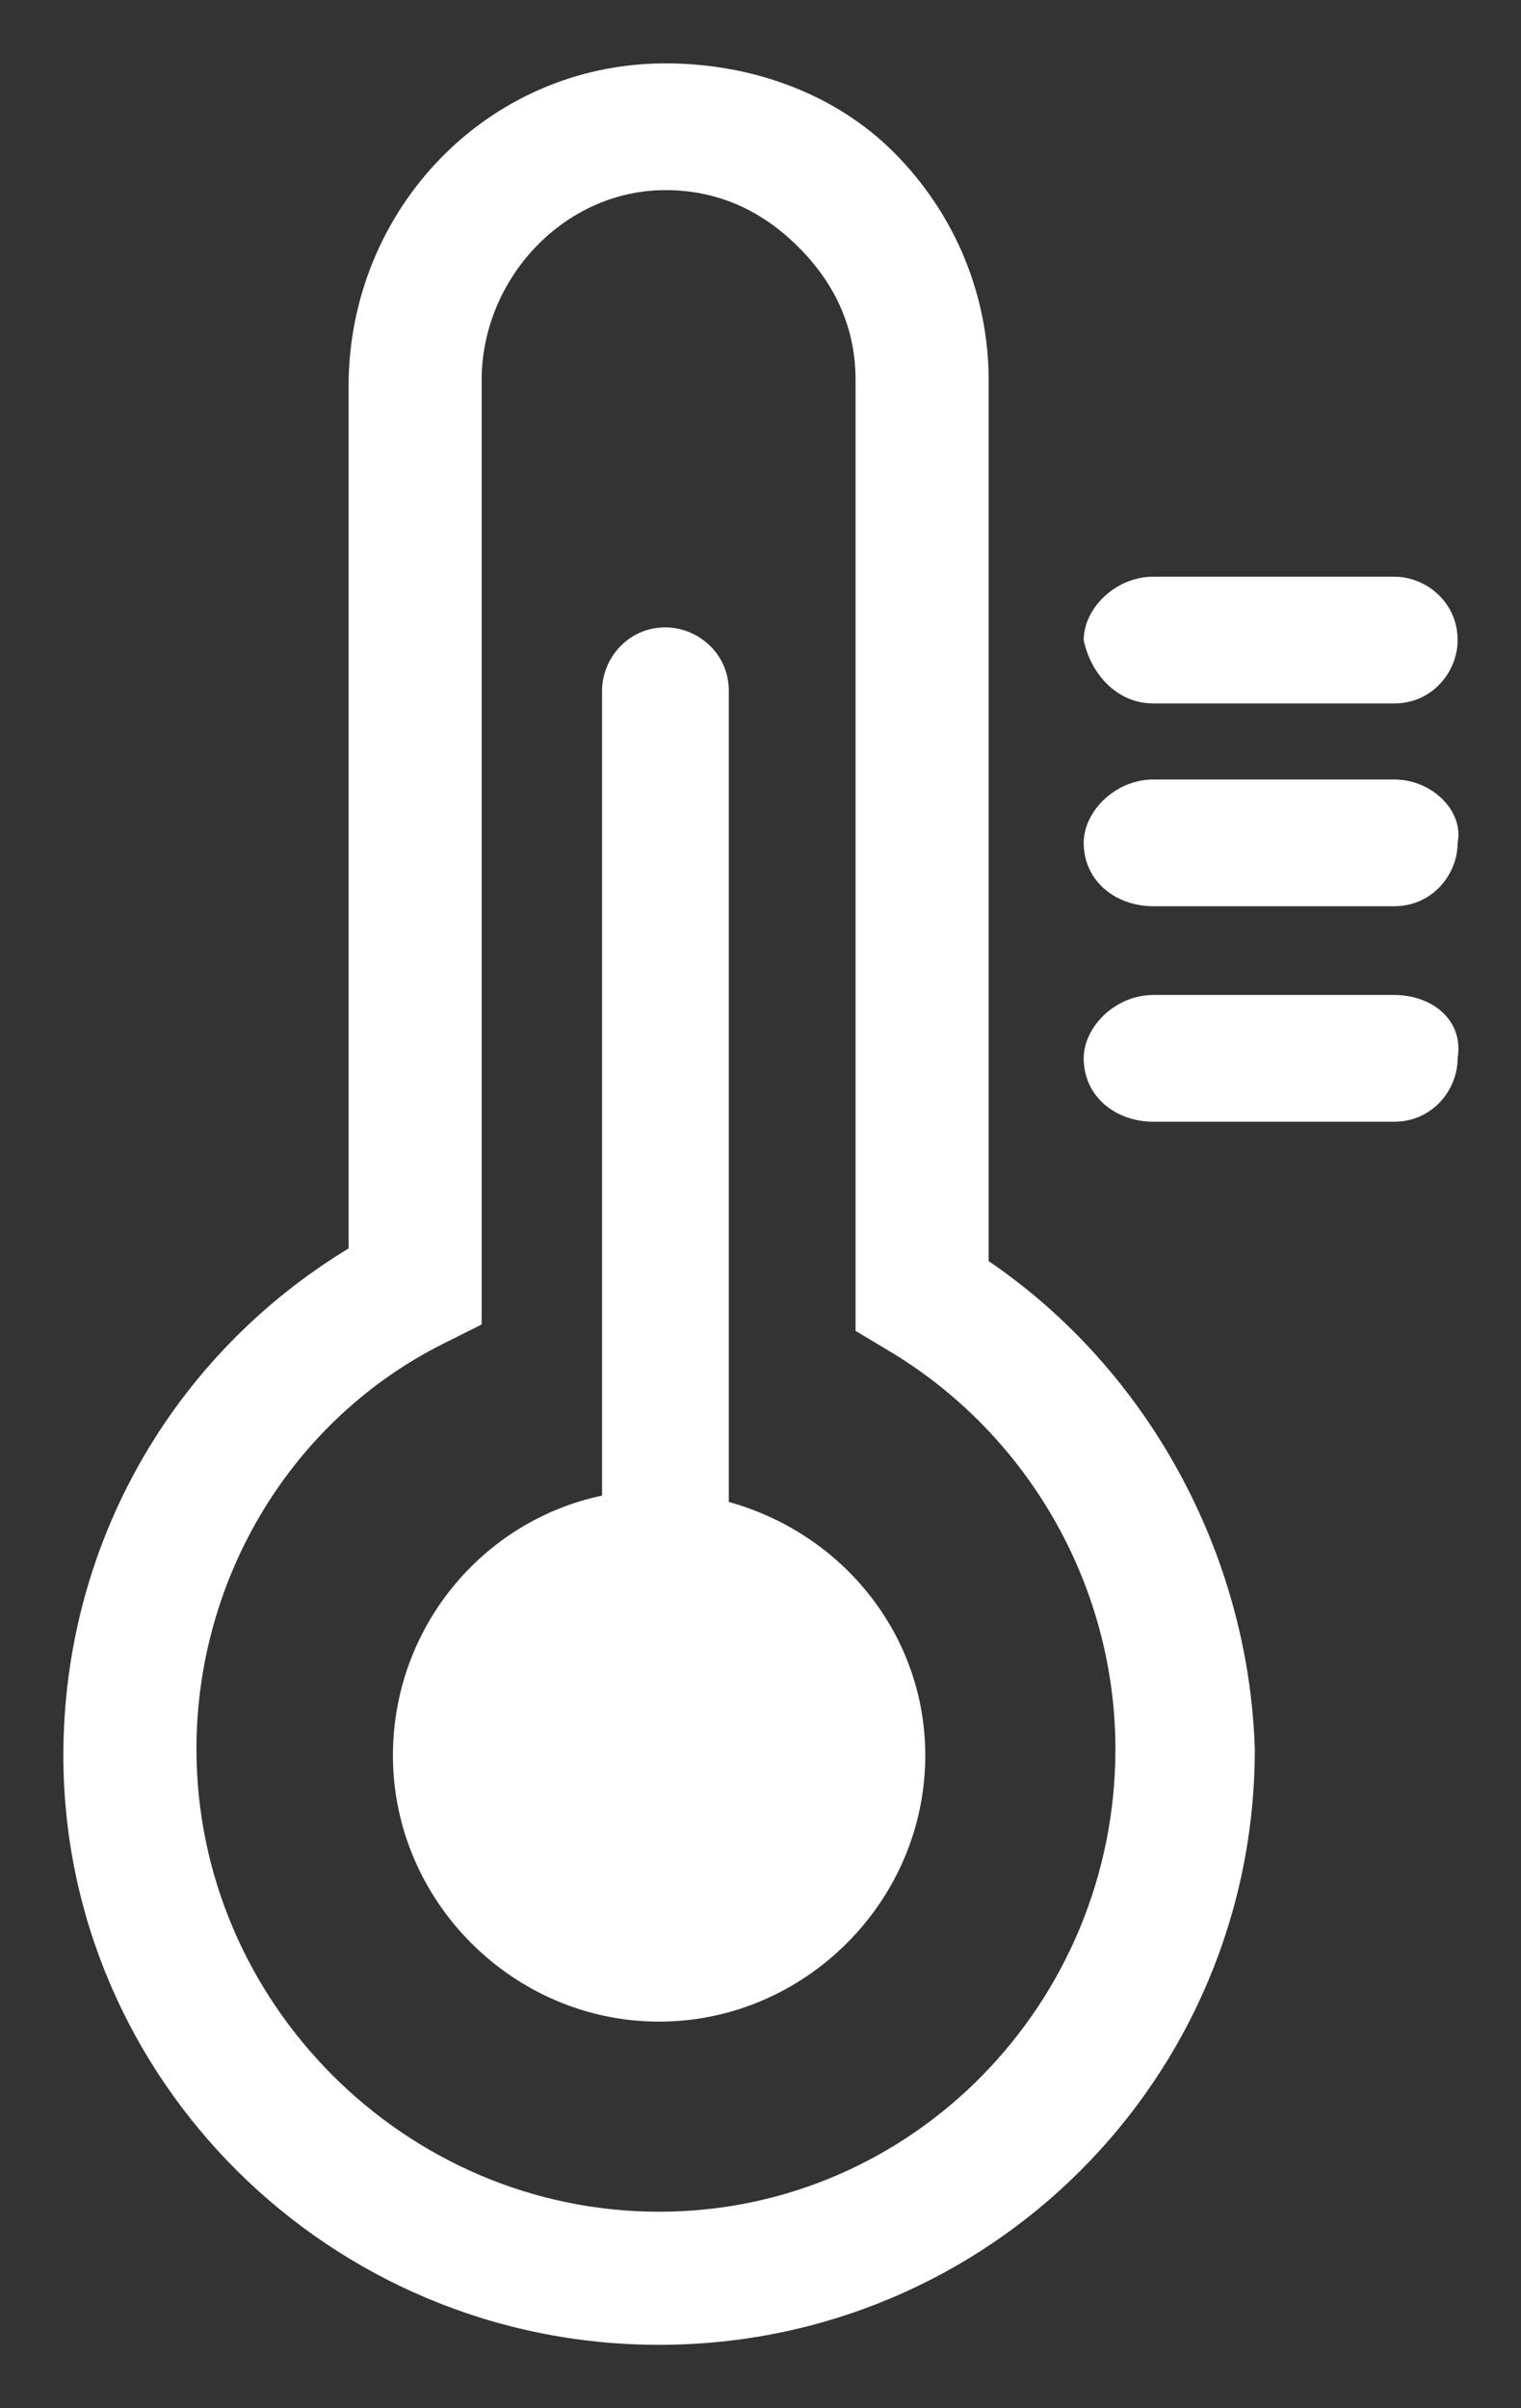 <svg xmlns="http://www.w3.org/2000/svg" width="24" height="38" viewBox="-39 32 24 38"><rect x="-39" y="32" width="24" height="38" fill="#333333" stroke="none"/><path fill="#FFF" d="M-23.4 51.9V38c0-1.3-.5-2.6-1.5-3.6-.9-.9-2.2-1.4-3.6-1.4-2.8 0-5 2.3-5 5.1v13.6c-2.8 1.7-4.5 4.7-4.5 8 0 5.1 4.2 9.3 9.4 9.3s9.4-4.2 9.4-9.4c-.1-3.1-1.7-6-4.2-7.7zm-5.2 15c-4 0-7.3-3.3-7.3-7.3 0-2.7 1.5-5.2 3.9-6.4l.6-.3V38c0-1.6 1.3-3 2.9-3 .8 0 1.5.3 2.1.9.6.6.9 1.3.9 2.1v15l.5.3c2.2 1.3 3.6 3.7 3.6 6.3 0 4-3.2 7.3-7.2 7.3zm1.1-11.2V42.9c0-.6-.5-1-1-1-.6 0-1 .5-1 1v12.7c-1.9.4-3.3 2.1-3.3 4.1 0 2.3 1.9 4.2 4.2 4.2s4.2-1.9 4.2-4.2c0-1.9-1.3-3.5-3.1-4zm6.7-12.6h3.8c.6 0 1-.5 1-1 0-.6-.5-1-1-1h-3.8c-.6 0-1.1.5-1.1 1 .1.5.5 1 1.1 1zm3.8 1.2h-3.8c-.6 0-1.1.5-1.1 1 0 .6.5 1 1.1 1h3.8c.6 0 1-.5 1-1 .1-.5-.4-1-1-1zm0 3.4h-3.8c-.6 0-1.1.5-1.1 1 0 .6.5 1 1.1 1h3.8c.6 0 1-.5 1-1 .1-.6-.4-1-1-1z"/></svg>